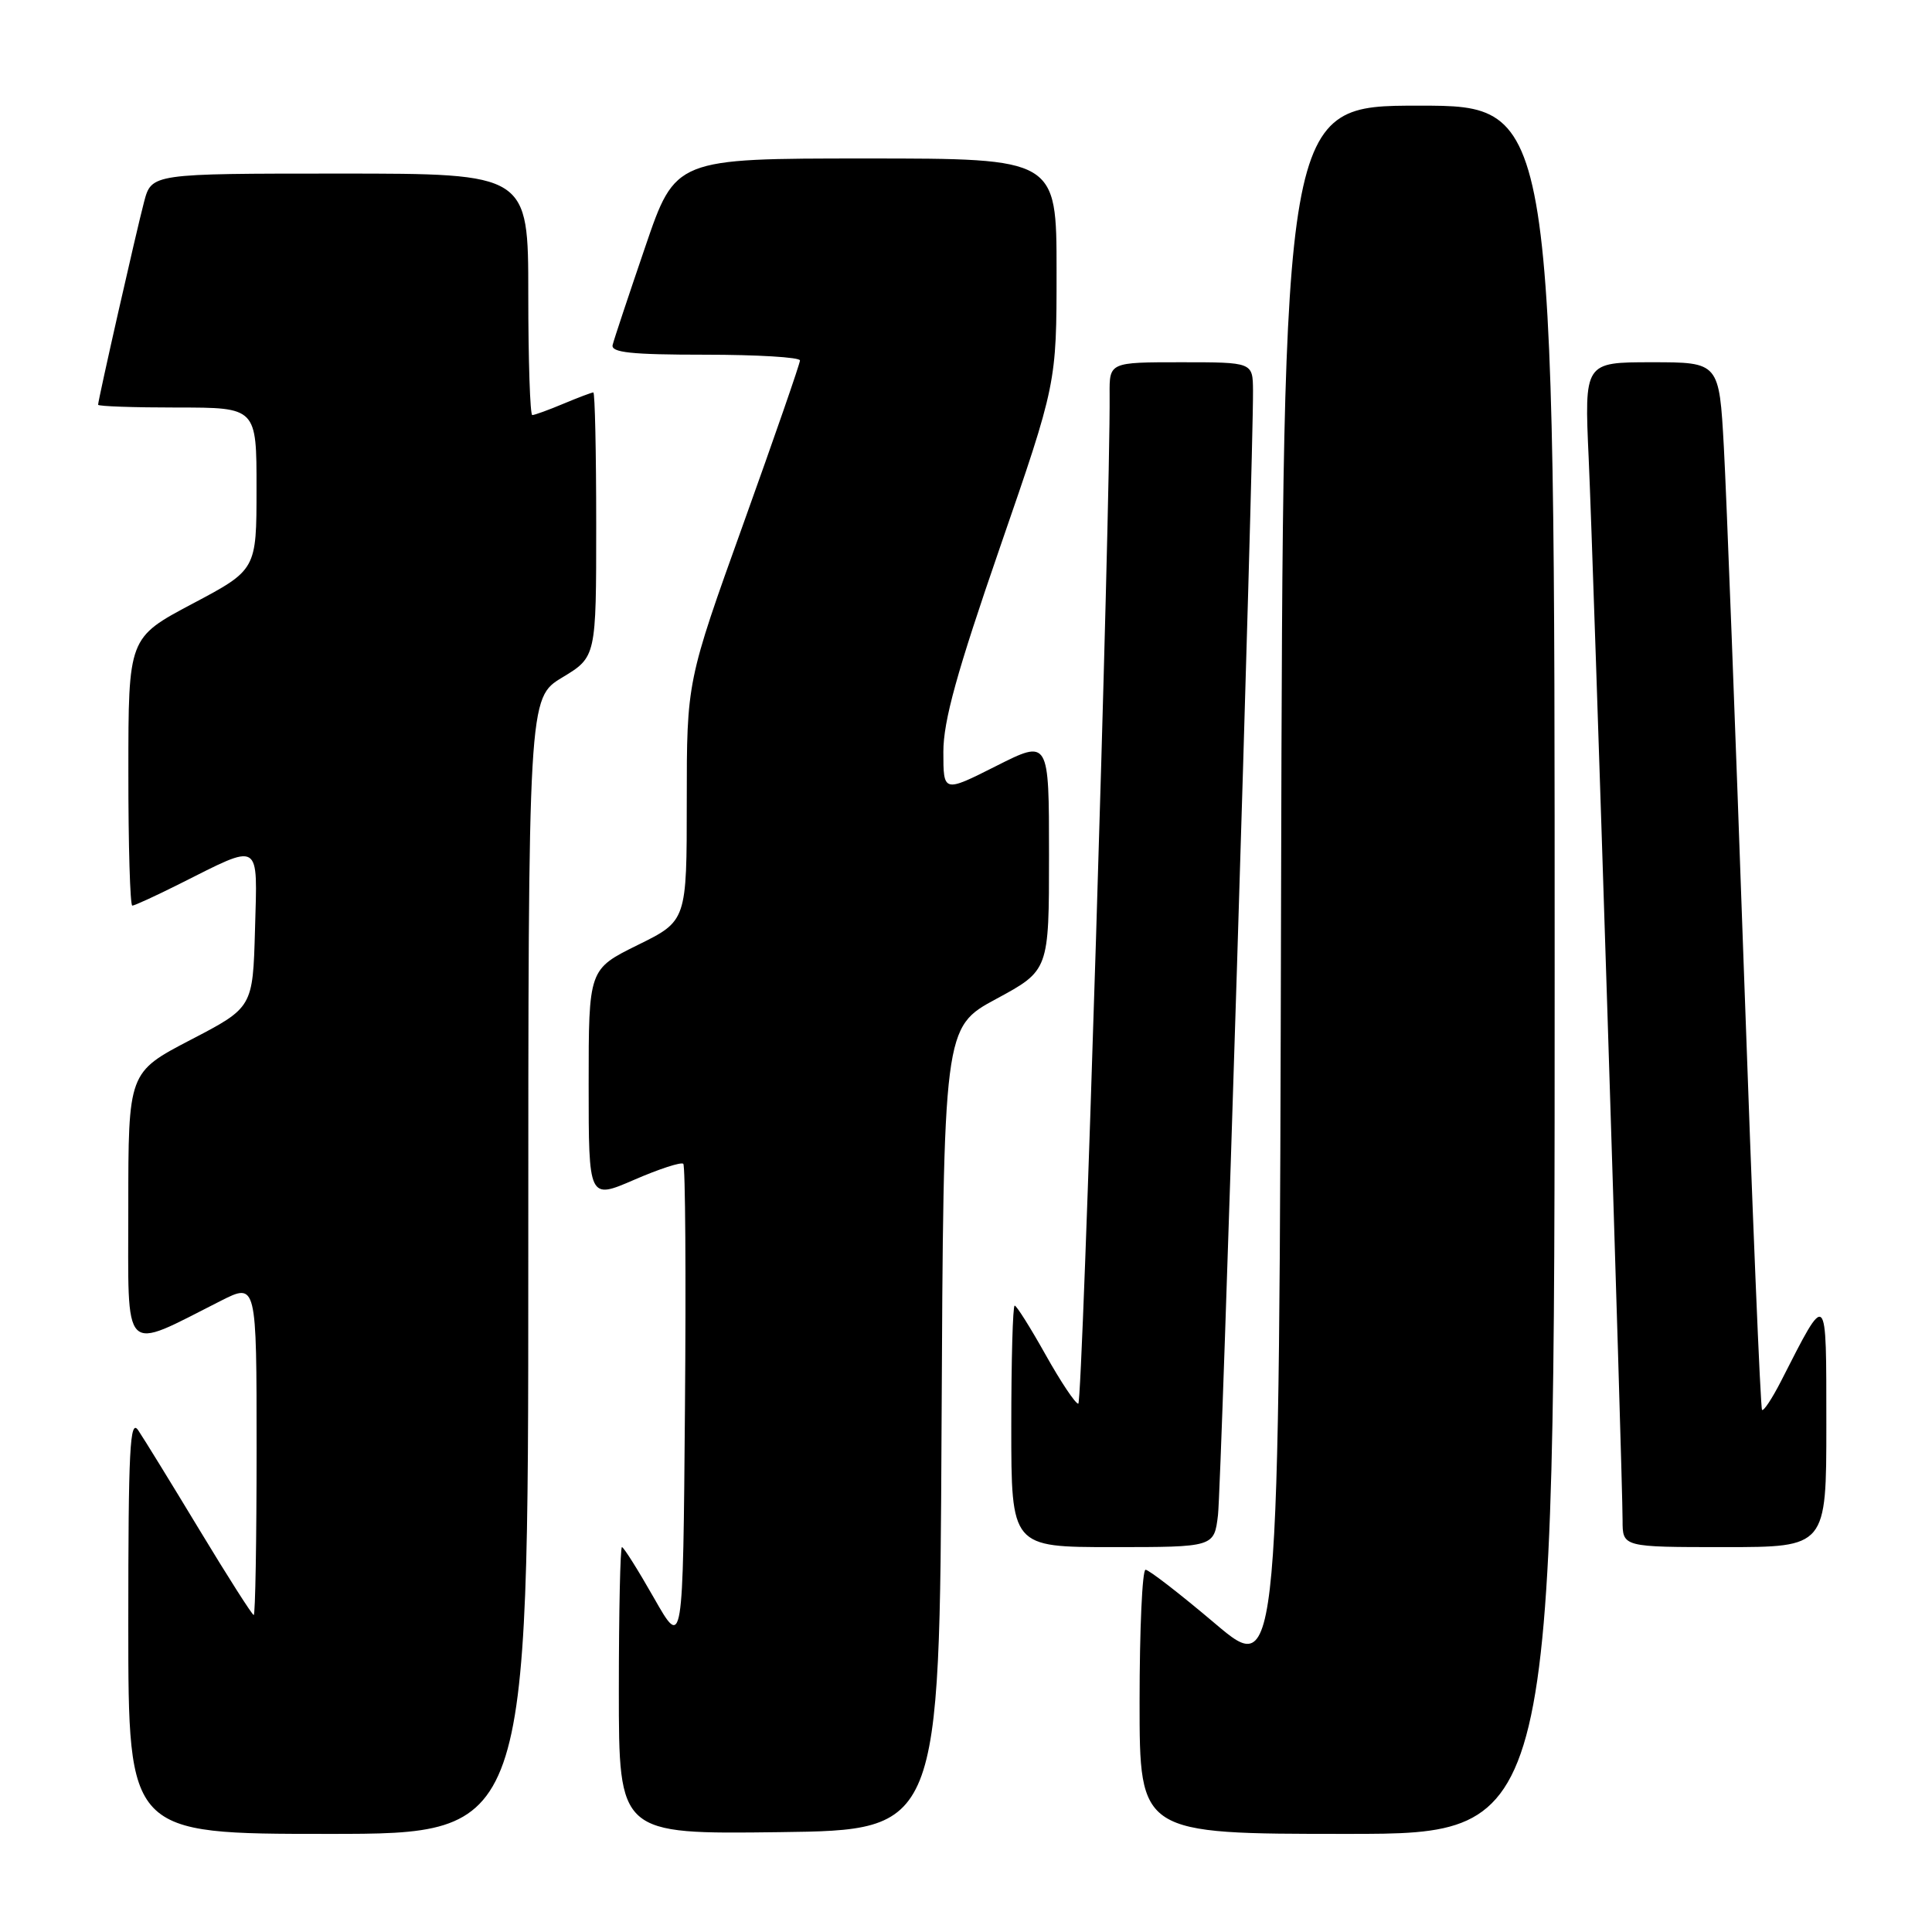 <?xml version="1.0" encoding="UTF-8" standalone="no"?>
<!DOCTYPE svg PUBLIC "-//W3C//DTD SVG 1.1//EN" "http://www.w3.org/Graphics/SVG/1.1/DTD/svg11.dtd" >
<svg xmlns="http://www.w3.org/2000/svg" xmlns:xlink="http://www.w3.org/1999/xlink" version="1.1" viewBox="0 0 256 256">
 <g >
 <path fill="currentColor"
d=" M 70.00 167.74 C 70.00 92.49 70.00 92.49 74.50 89.77 C 79.00 87.05 79.00 87.05 79.00 69.52 C 79.00 59.89 78.83 52.00 78.62 52.00 C 78.41 52.00 76.63 52.67 74.65 53.50 C 72.68 54.33 70.82 55.00 70.53 55.00 C 70.24 55.00 70.00 47.80 70.00 39.00 C 70.00 23.00 70.00 23.00 45.04 23.00 C 20.08 23.00 20.08 23.00 19.09 26.75 C 18.06 30.65 13.00 52.99 13.00 53.63 C 13.00 53.84 17.72 54.00 23.50 54.00 C 34.00 54.00 34.00 54.00 33.99 64.75 C 33.99 75.50 33.99 75.50 25.50 80.00 C 17.01 84.50 17.01 84.50 17.01 102.25 C 17.00 112.01 17.24 120.00 17.53 120.00 C 17.82 120.00 20.63 118.71 23.78 117.13 C 34.71 111.65 34.11 111.28 33.79 123.17 C 33.50 133.50 33.50 133.50 25.25 137.79 C 17.00 142.09 17.00 142.09 17.00 159.99 C 17.00 180.03 16.03 179.05 29.25 172.37 C 34.00 169.97 34.00 169.97 34.00 191.98 C 34.00 204.09 33.83 214.00 33.62 214.00 C 33.42 214.00 30.19 208.94 26.45 202.75 C 22.71 196.56 19.05 190.61 18.32 189.53 C 17.21 187.87 17.00 191.96 17.00 215.28 C 17.00 243.00 17.00 243.00 43.50 243.00 C 70.00 243.00 70.00 243.00 70.00 167.74 Z  M 124.76 189.32 C 125.02 136.13 125.02 136.13 132.01 132.36 C 139.00 128.58 139.00 128.58 139.00 113.28 C 139.00 97.97 139.00 97.97 132.00 101.50 C 125.00 105.03 125.00 105.03 125.00 99.63 C 125.00 95.52 126.78 89.09 132.50 72.53 C 140.00 50.82 140.00 50.82 140.00 35.91 C 140.00 21.00 140.00 21.00 114.75 21.00 C 89.49 21.00 89.49 21.00 85.50 32.70 C 83.30 39.14 81.35 44.99 81.18 45.70 C 80.92 46.71 83.61 47.00 93.43 47.00 C 100.34 47.00 106.00 47.34 106.00 47.76 C 106.00 48.18 102.62 57.92 98.50 69.40 C 91.00 90.28 91.00 90.28 91.00 106.15 C 91.00 122.02 91.00 122.02 84.50 125.22 C 78.00 128.43 78.00 128.43 78.00 143.69 C 78.00 158.94 78.00 158.94 84.03 156.33 C 87.34 154.89 90.27 153.94 90.54 154.21 C 90.81 154.48 90.91 169.05 90.76 186.60 C 90.50 218.50 90.50 218.50 86.66 211.75 C 84.55 208.04 82.64 205.00 82.41 205.00 C 82.19 205.00 82.00 213.56 82.00 224.02 C 82.00 243.04 82.00 243.04 103.25 242.77 C 124.50 242.50 124.50 242.50 124.76 189.32 Z  M 206.00 128.50 C 206.00 14.00 206.00 14.00 188.00 14.00 C 170.01 14.00 170.01 14.00 169.75 118.16 C 169.50 222.31 169.50 222.31 161.04 215.16 C 156.39 211.22 152.23 208.00 151.79 208.00 C 151.36 208.00 151.00 215.88 151.00 225.50 C 151.00 243.00 151.00 243.00 178.50 243.00 C 206.00 243.00 206.00 243.00 206.00 128.50 Z  M 161.39 200.75 C 161.85 196.91 166.09 60.69 166.03 51.75 C 166.00 48.00 166.00 48.00 156.50 48.00 C 147.00 48.00 147.00 48.00 147.03 52.25 C 147.15 67.05 143.46 186.00 142.88 186.00 C 142.49 186.00 140.54 183.07 138.54 179.50 C 136.54 175.93 134.70 173.00 134.45 173.00 C 134.20 173.00 134.00 180.20 134.00 189.00 C 134.00 205.00 134.00 205.00 147.44 205.00 C 160.88 205.00 160.88 205.00 161.39 200.75 Z  M 242.00 188.75 C 241.99 170.71 242.18 170.89 235.98 183.04 C 234.81 185.32 233.69 187.02 233.48 186.82 C 233.27 186.61 232.19 160.35 231.07 128.47 C 229.95 96.59 228.76 65.44 228.42 59.25 C 227.80 48.00 227.80 48.00 218.86 48.00 C 209.93 48.00 209.93 48.00 210.51 60.75 C 211.13 74.37 215.00 195.53 215.00 201.46 C 215.00 205.00 215.00 205.00 228.50 205.00 C 242.00 205.00 242.00 205.00 242.00 188.75 Z "/>
</g>
</svg>